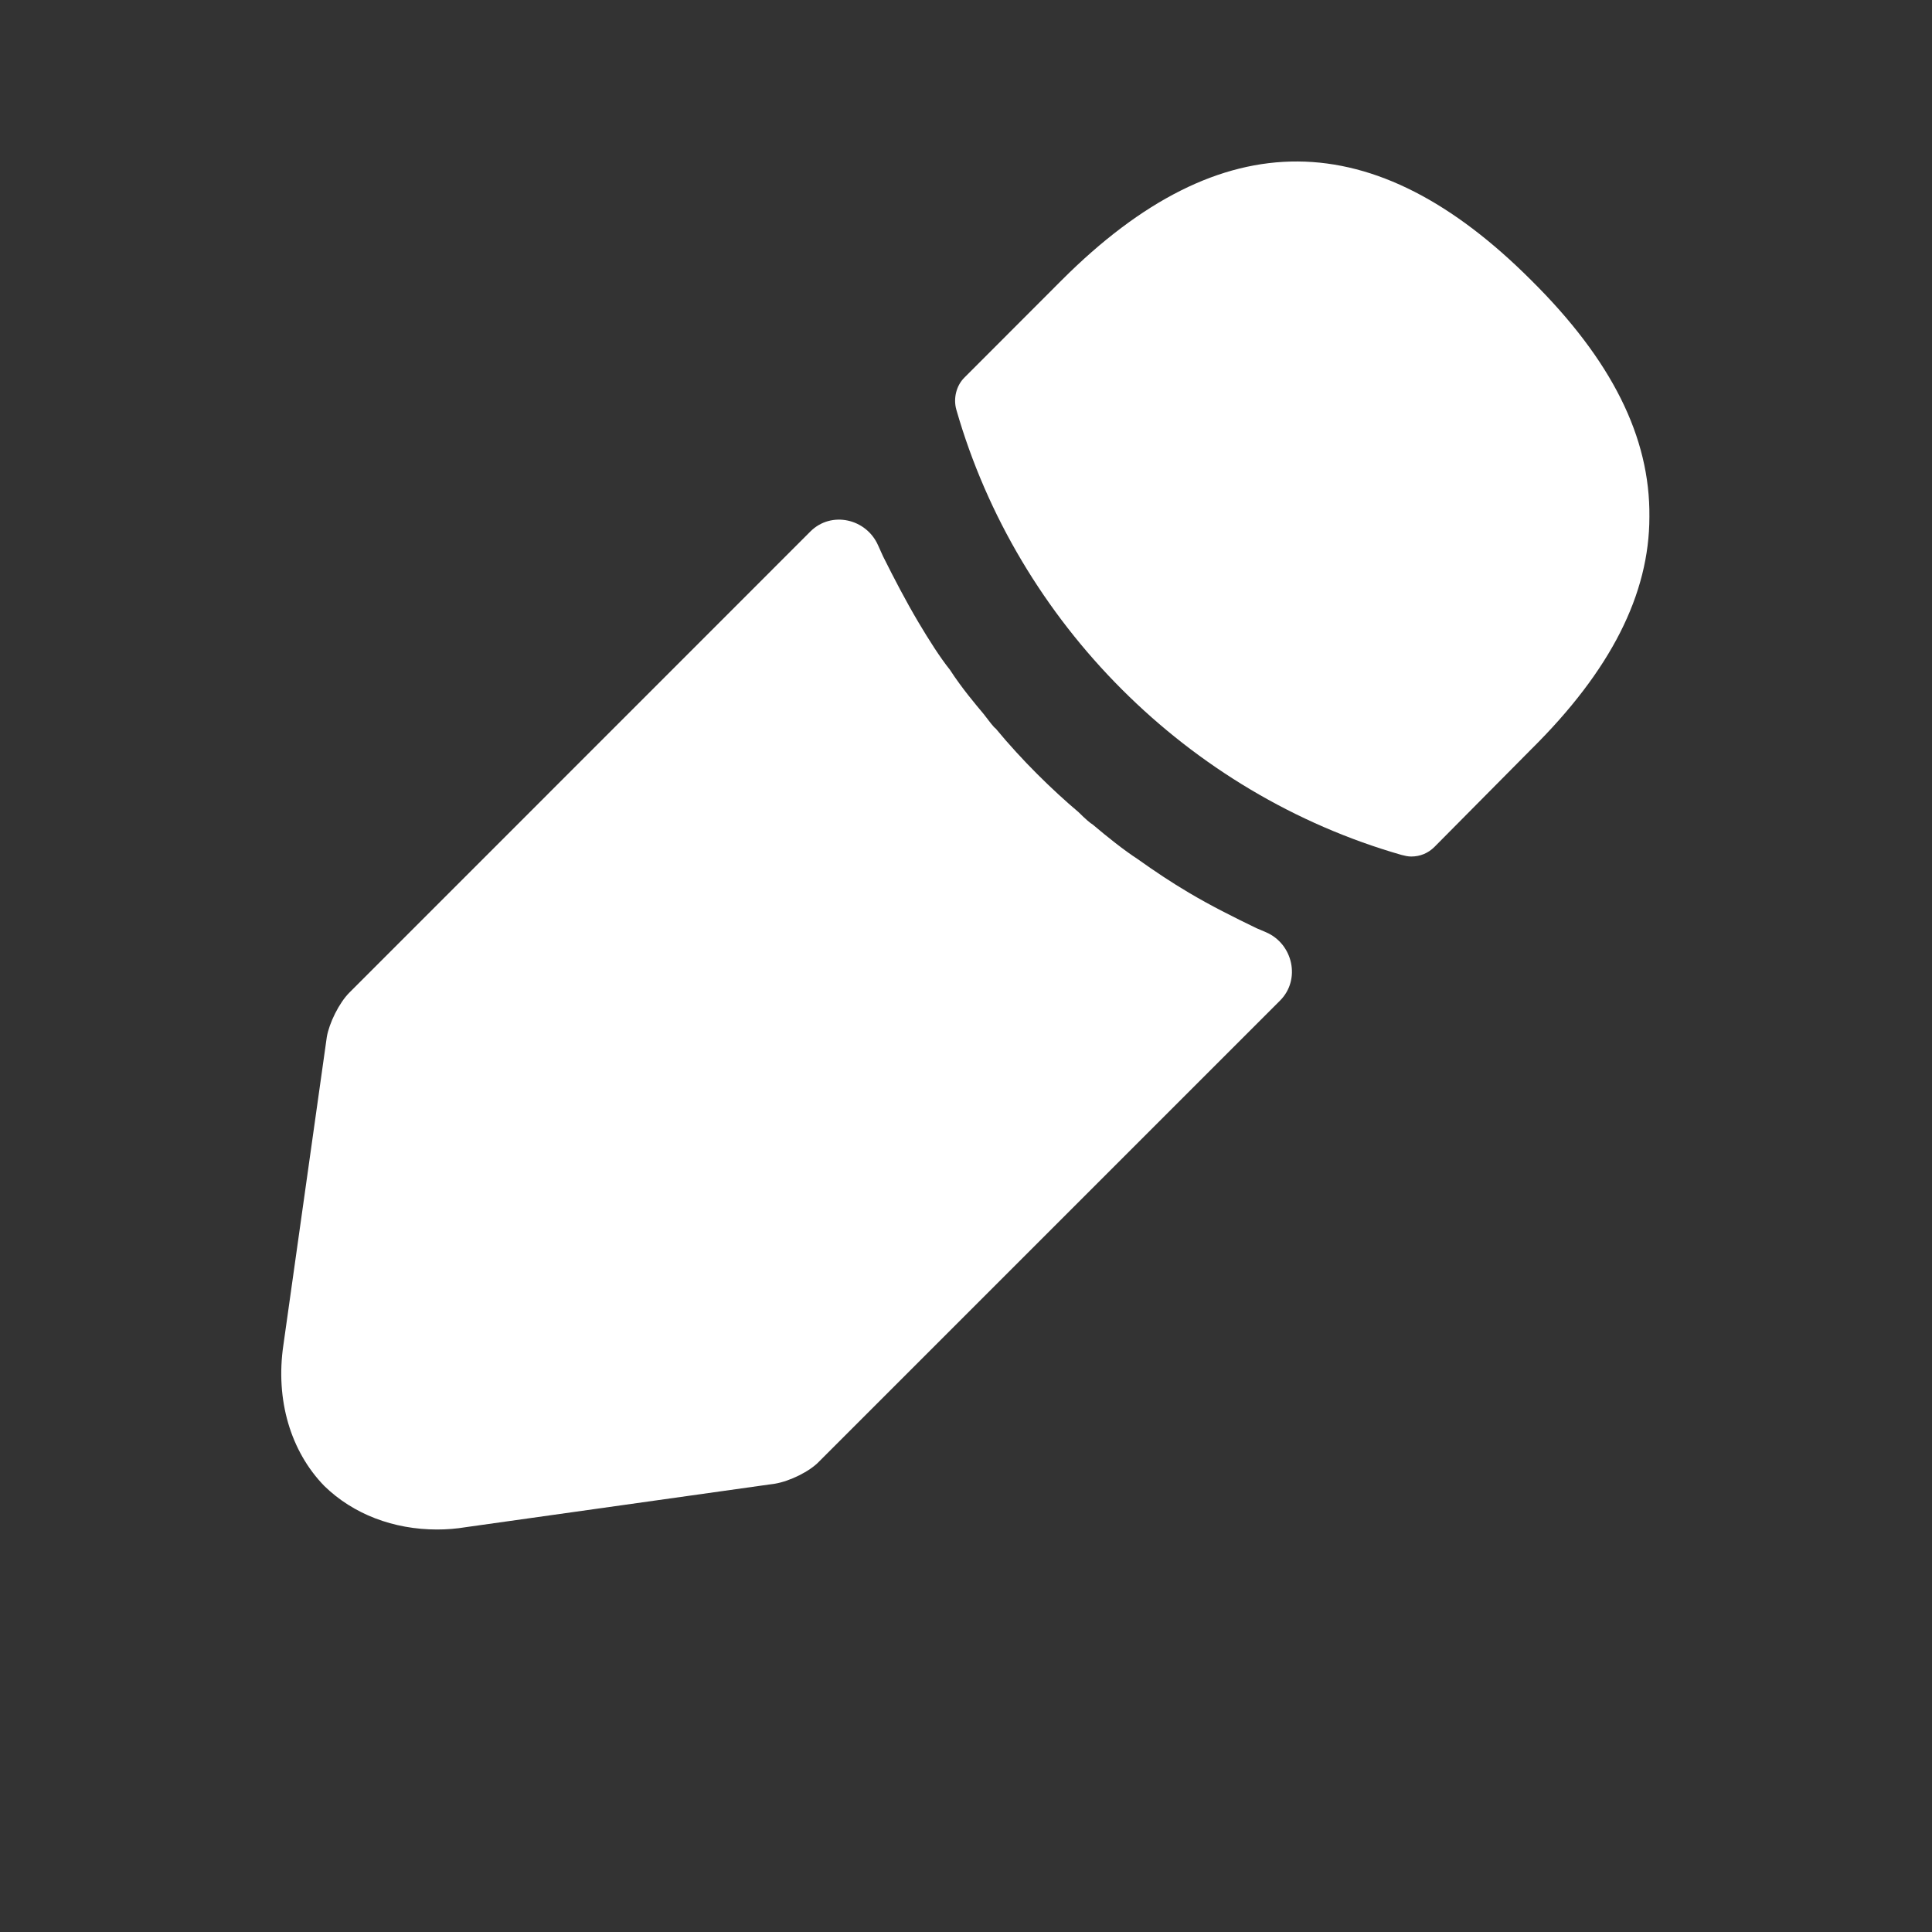 <svg width="18" height="18" viewBox="0 0 18 18" fill="none" xmlns="http://www.w3.org/2000/svg">
<rect x="0" y="0" width="18" height="18" fill="#333333" stroke="none"/>
<path d="M14.265 2.61C12.81 1.155 11.385 1.117 9.892 2.61L8.985 3.518C8.91 3.592 8.88 3.712 8.91 3.817C9.48 5.805 11.07 7.395 13.057 7.965C13.088 7.973 13.117 7.98 13.148 7.98C13.23 7.98 13.305 7.95 13.365 7.89L14.265 6.982C15.008 6.247 15.367 5.535 15.367 4.815C15.375 4.072 15.015 3.353 14.265 2.61Z" fill="white"/>
<path d="M11.707 8.648C11.49 8.543 11.28 8.438 11.078 8.318C10.912 8.22 10.755 8.115 10.598 8.003C10.47 7.92 10.32 7.8 10.178 7.68C10.162 7.673 10.11 7.628 10.05 7.568C9.802 7.358 9.525 7.088 9.277 6.788C9.255 6.773 9.217 6.72 9.165 6.653C9.09 6.563 8.962 6.413 8.85 6.24C8.76 6.128 8.655 5.963 8.557 5.798C8.437 5.595 8.332 5.393 8.227 5.183C8.212 5.149 8.196 5.115 8.181 5.081C8.071 4.831 7.745 4.758 7.551 4.951L3.255 9.248C3.158 9.345 3.067 9.533 3.045 9.66L2.64 12.533C2.565 13.043 2.708 13.523 3.022 13.845C3.292 14.108 3.667 14.25 4.072 14.25C4.162 14.25 4.252 14.243 4.342 14.228L7.222 13.823C7.357 13.8 7.545 13.71 7.635 13.613L11.926 9.322C12.121 9.127 12.047 8.793 11.794 8.685C11.765 8.673 11.737 8.66 11.707 8.648Z" fill="white"/>
</svg>
